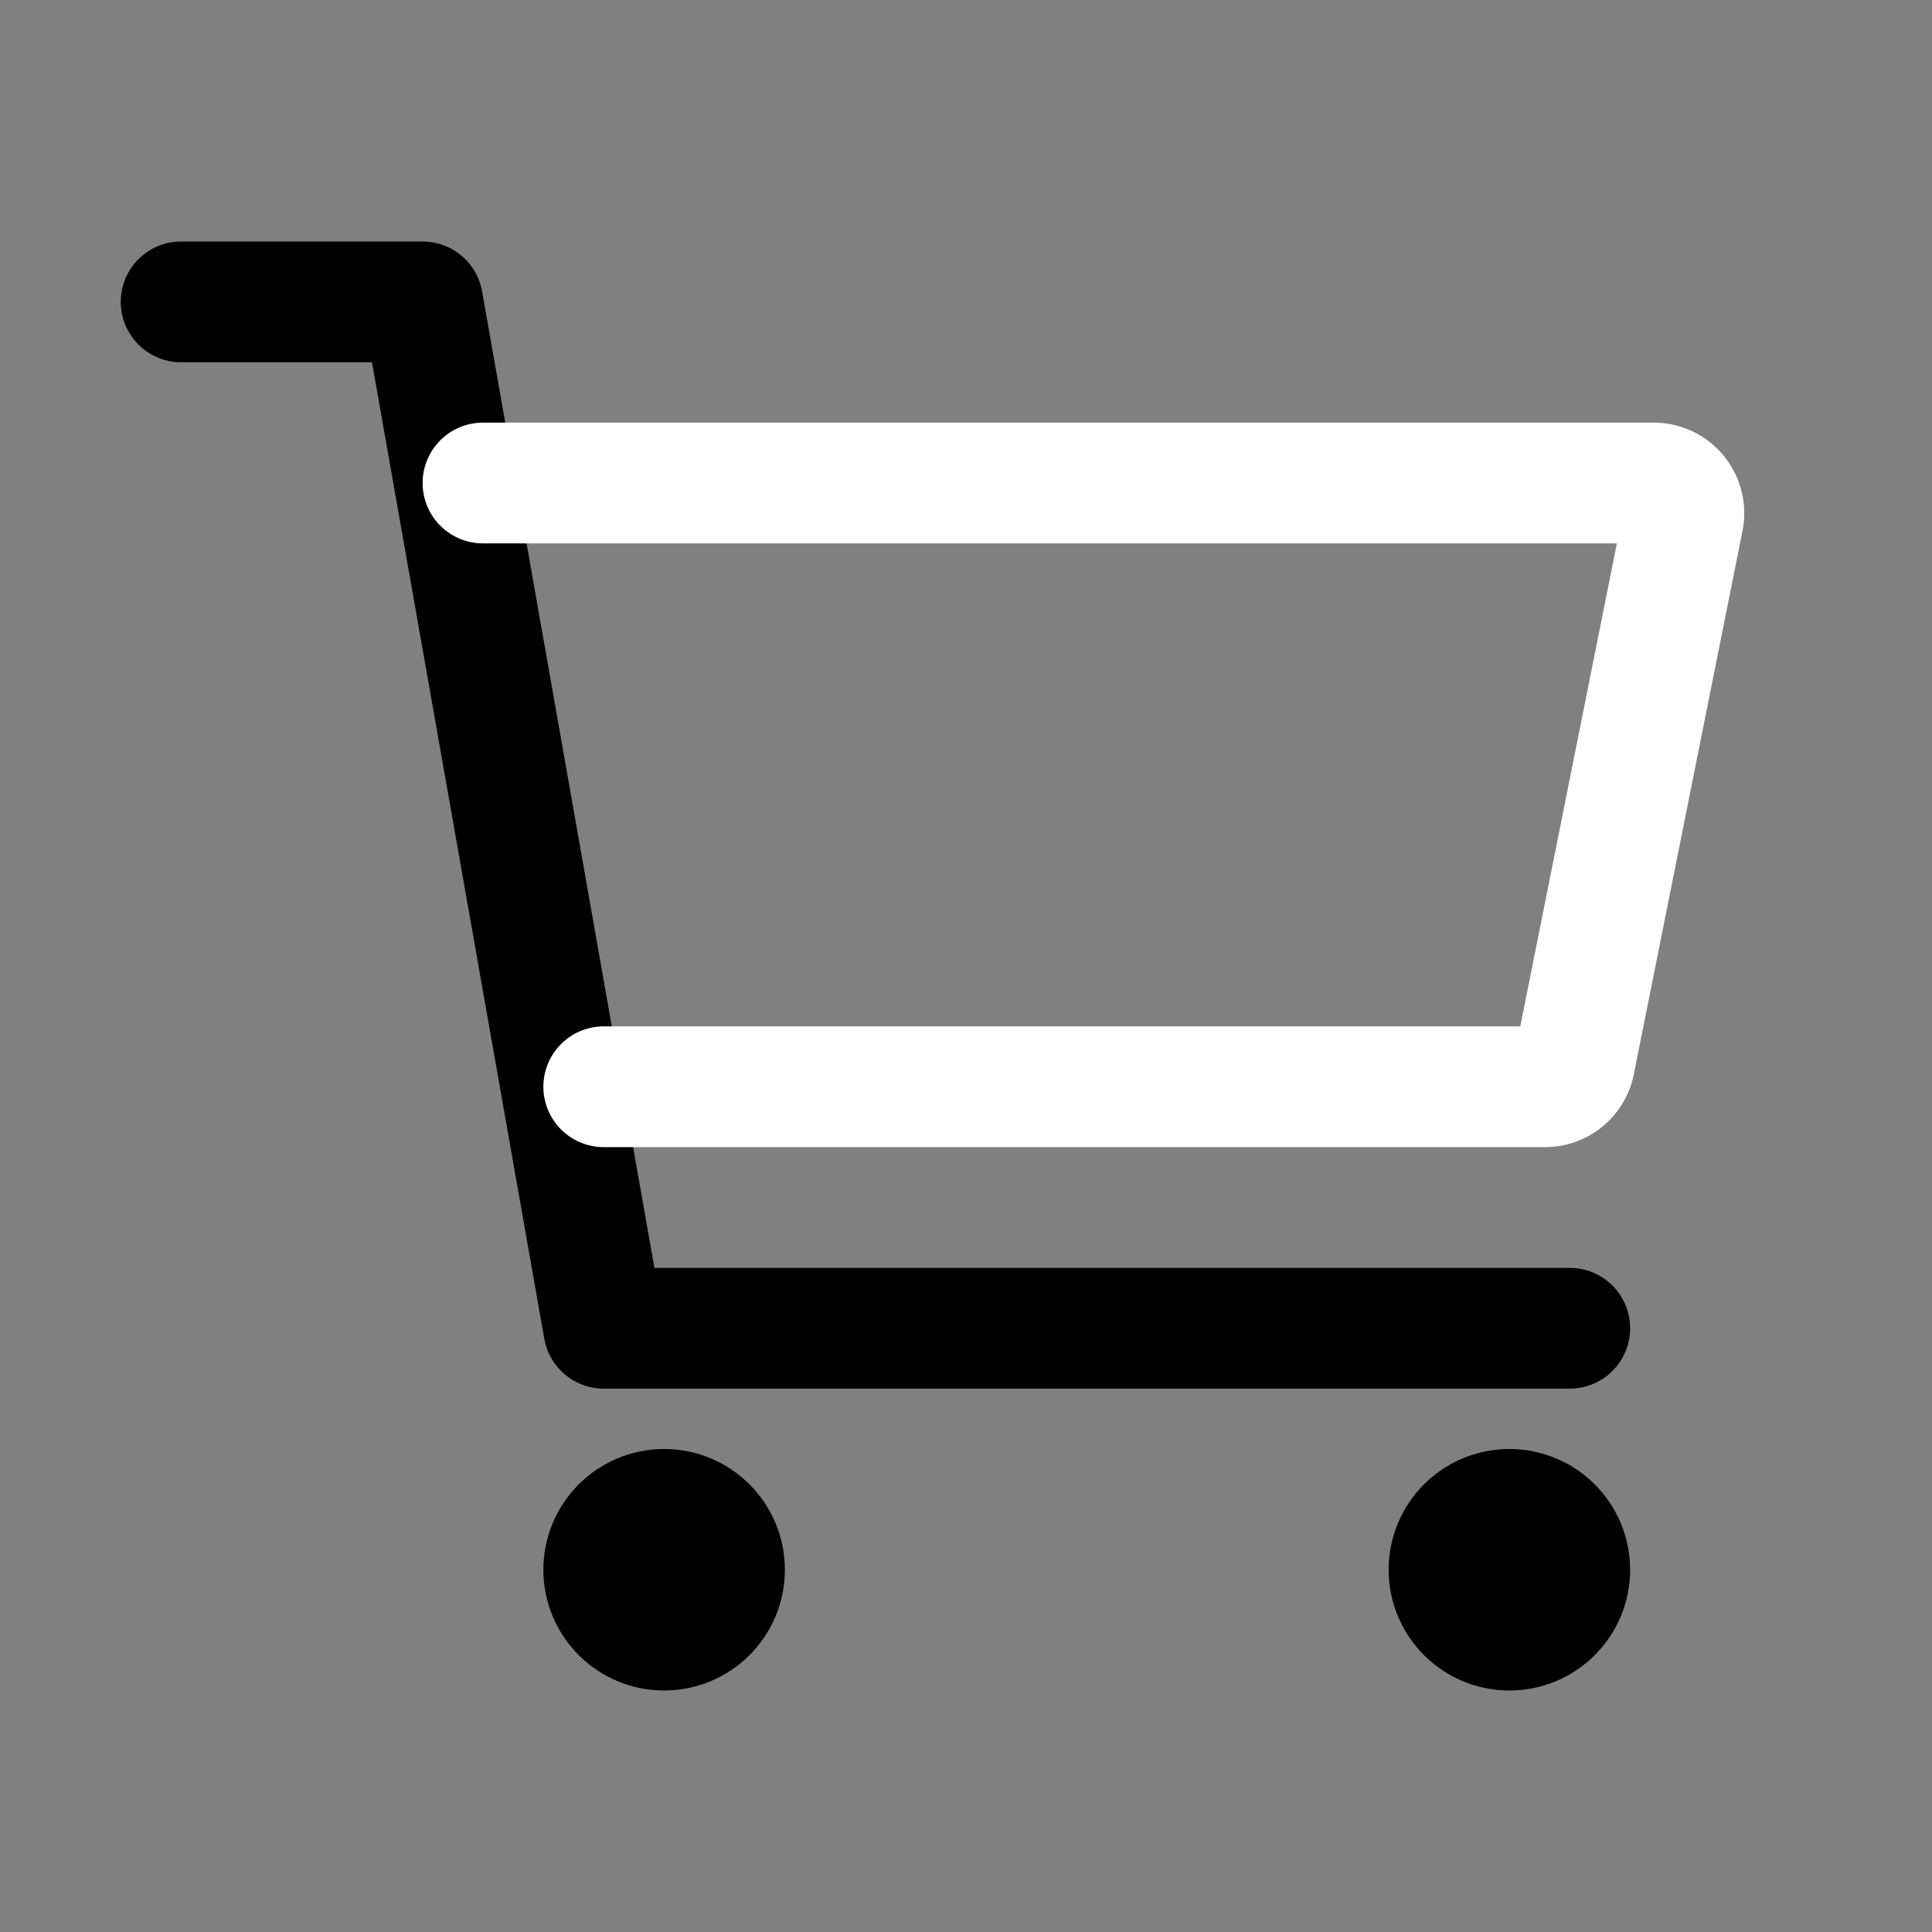<svg xmlns='http://www.w3.org/2000/svg' width='512' height='512' viewBox='0 0 512 512'><rect x="0" y="0" width="512" height="512" fill="#808080" stroke="none"/><title>ionicons-v5-d</title><circle cx='176' cy='416' r='16' style='fill:none;stroke:#000;stroke-linecap:round;stroke-linejoin:round;stroke-width:32px'/><circle cx='400' cy='416' r='16' style='fill:none;stroke:#000;stroke-linecap:round;stroke-linejoin:round;stroke-width:32px'/><polyline points='48 80 112 80 160 352 416 352' style='fill:none;stroke:#000;stroke-linecap:round;stroke-linejoin:round;stroke-width:32px'/><path d='M160,288H409.44a8,8,0,0,0,7.85-6.43l28.8-144a8,8,0,0,0-7.85-9.57H128' style='fill:none;stroke:#FFFFFF;stroke-linecap:round;stroke-linejoin:round;stroke-width:32px'/></svg>